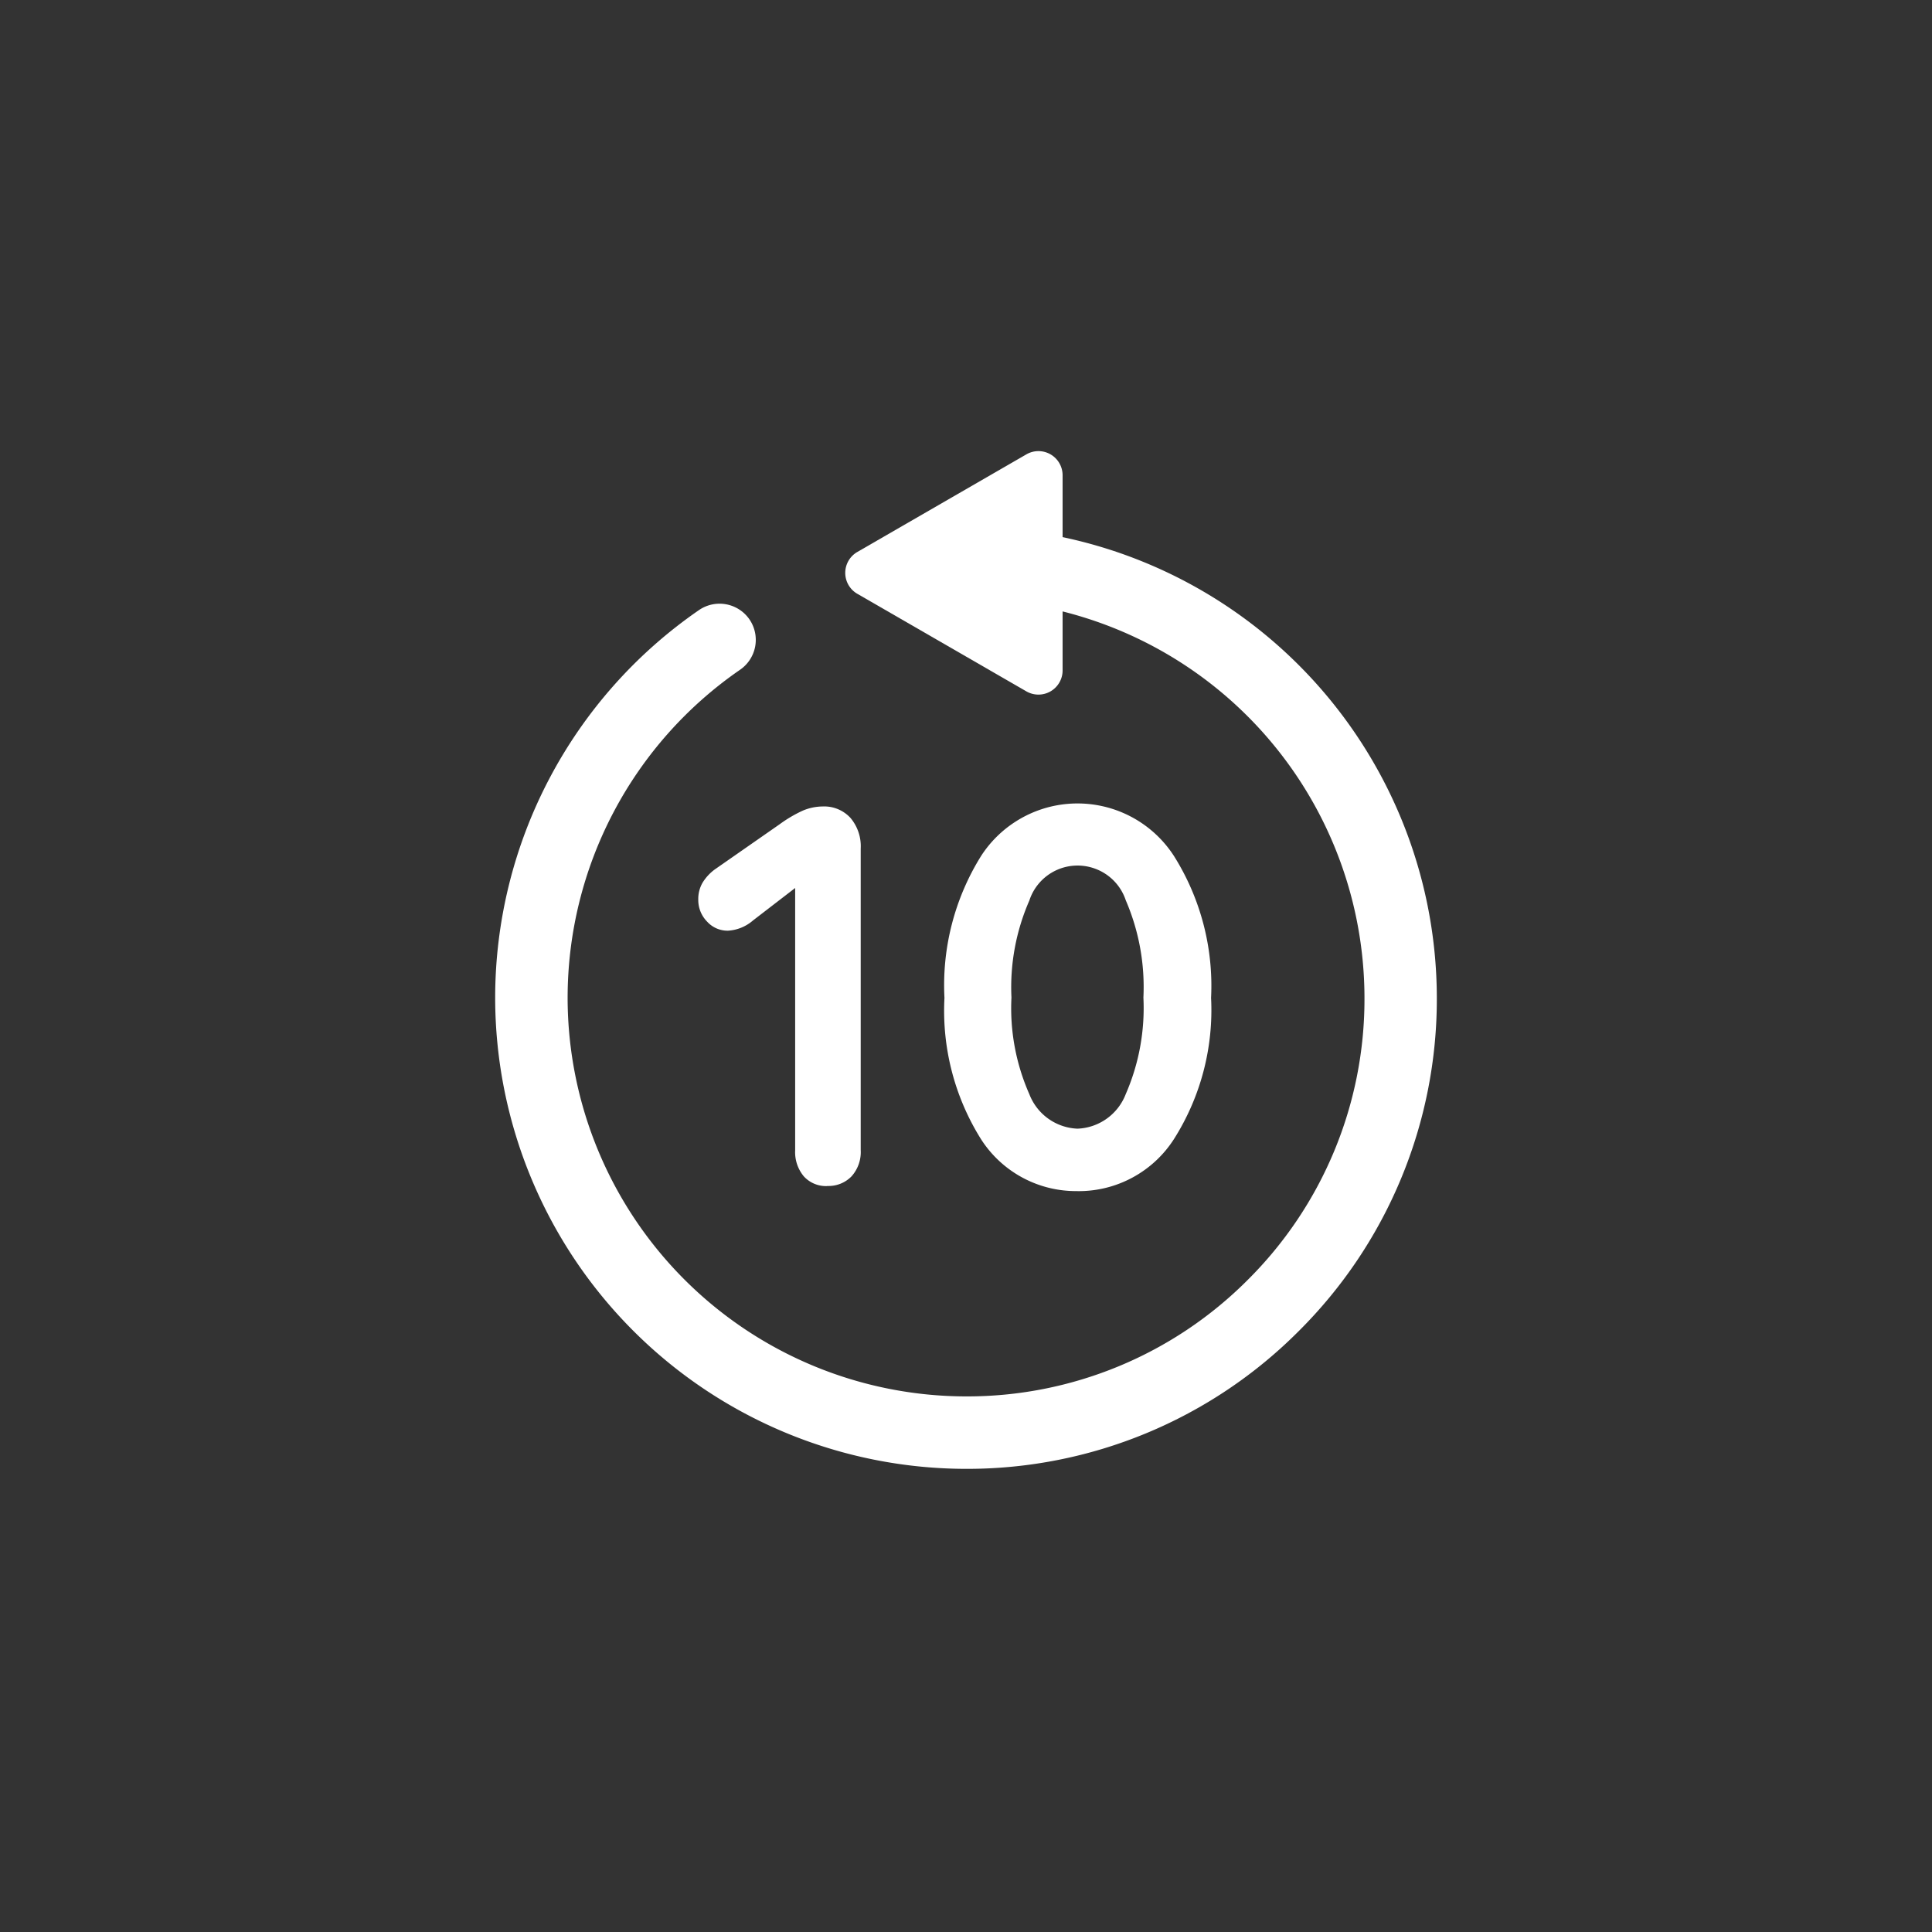 <svg id="L_Playback_10s" xmlns="http://www.w3.org/2000/svg" width="40" height="40" viewBox="0 0 40 40">
  <rect x="0" y="0" width="40" height="40" fill="#333333" stroke="none"/>
  <circle id="543" data-name="543" cx="20" cy="20" r="20" fill="#fff" opacity="0"/>
  <g id="17762" data-name="17762" transform="translate(42 45)">
    <rect id="4371" data-name="4371" width="24" height="24" transform="translate(-34 -37)" fill="none"/>
    <g id="17761" data-name="17761">
      <g id="2370" data-name="2370">
        <path id="12652" data-name="12652" d="M-24.869-20.446a.661.661,0,0,0,.5-.2.752.752,0,0,0,.189-.545v-6.24a.907.907,0,0,0-.212-.635.736.736,0,0,0-.572-.237,1.082,1.082,0,0,0-.415.086,2.739,2.739,0,0,0-.476.28L-27.2-27a.968.968,0,0,0-.257.28.675.675,0,0,0-.086.343.637.637,0,0,0,.181.456.571.571,0,0,0,.433.19.867.867,0,0,0,.519-.212l.891-.686h-.018v5.445a.781.781,0,0,0,.18.54.62.62,0,0,0,.487.2Zm5.18.107a2.341,2.341,0,0,0,2-1.086,4.989,4.989,0,0,0,.763-2.915,5.05,5.05,0,0,0-.763-2.929,2.376,2.376,0,0,0-3.282-.722,2.372,2.372,0,0,0-.716.712,5.057,5.057,0,0,0-.759,2.939,5.009,5.009,0,0,0,.759,2.929,2.333,2.333,0,0,0,2,1.071Zm0-1.293a1.115,1.115,0,0,1-1-.715,4.4,4.4,0,0,1-.37-2,4.475,4.475,0,0,1,.37-2.007,1.05,1.05,0,0,1,1.324-.674,1.049,1.049,0,0,1,.673.668,4.532,4.532,0,0,1,.365,2.013,4.457,4.457,0,0,1-.366,2,1.117,1.117,0,0,1-1,.715Z" fill="#fff"/>
      </g>
      <g id="2372" data-name="2372">
        <path id="12653" data-name="12653" d="M-22-14.589h0a9.761,9.761,0,0,1-9.748-9.752,9.751,9.751,0,0,1,4.22-8.028.752.752,0,0,1,1.044.192.751.751,0,0,1-.193,1.043,8.251,8.251,0,0,0-3.571,6.793A8.259,8.259,0,0,0-22-16.089h0A8.2,8.2,0,0,0-16.168-18.5a8.192,8.192,0,0,0,2.418-5.833A8.259,8.259,0,0,0-22-32.589a.75.75,0,0,1-.75-.75.75.75,0,0,1,.75-.75h0a9.761,9.761,0,0,1,9.748,9.752,9.691,9.691,0,0,1-2.857,6.894A9.687,9.687,0,0,1-22-14.589Z" fill="#fff"/>
      </g>
      <g id="17760" data-name="17760">
        <path id="12654" data-name="12654" d="M-24.25-32.706l3.5,2.02a.5.5,0,0,0,.75-.433V-35.16a.5.5,0,0,0-.75-.433l-3.5,2.021A.5.5,0,0,0-24.25-32.706Z" fill="#fff"/>
      </g>
    </g>
  </g>
</svg>
